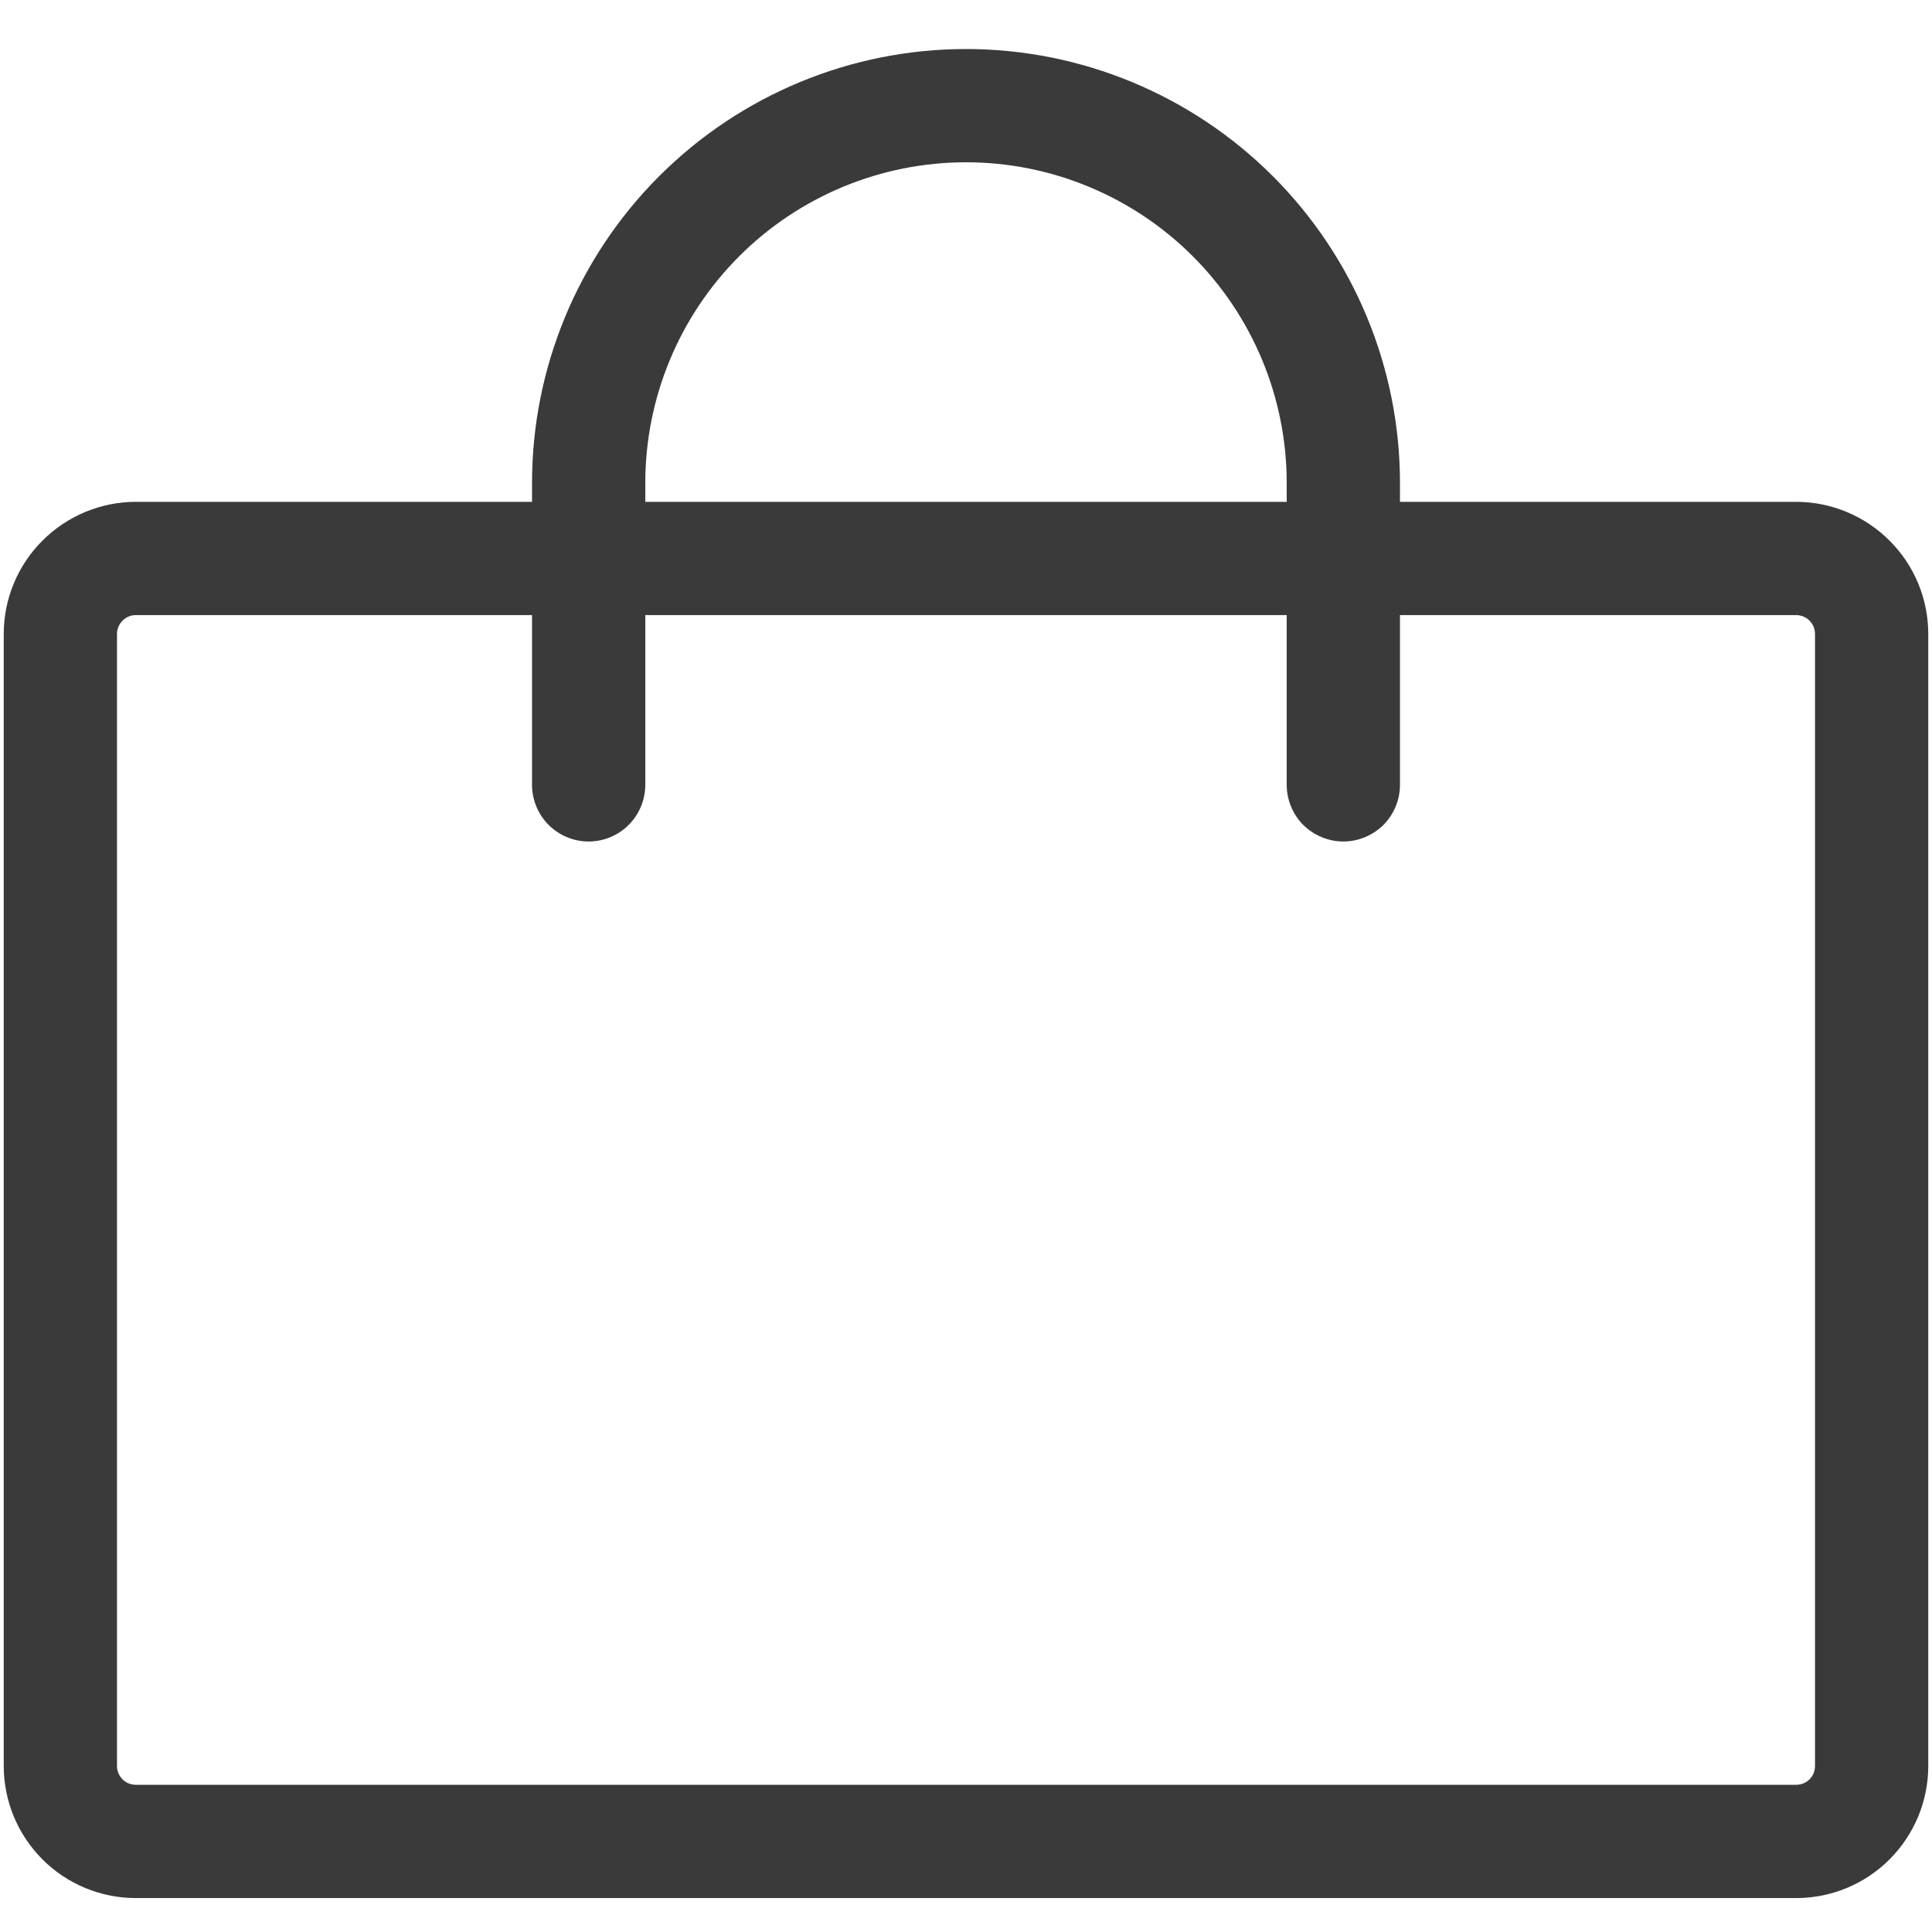 <svg viewBox="0 0 16 16" fill="none" class="icon icon-cart" xmlns="http://www.w3.org/2000/svg">
<path d="M14.875 4.156H11.594V4C11.594 3.047 11.215 2.133 10.541 1.459C9.867 0.785 8.953 0.406 8 0.406C7.047 0.406 6.133 0.785 5.459 1.459C4.785 2.133 4.406 3.047 4.406 4V4.156H1.125C0.835 4.156 0.557 4.272 0.352 4.477C0.146 4.682 0.031 4.96 0.031 5.25V14.625C0.031 14.915 0.146 15.193 0.352 15.399C0.557 15.604 0.835 15.719 1.125 15.719H14.875C15.165 15.719 15.443 15.604 15.648 15.399C15.854 15.193 15.969 14.915 15.969 14.625V5.25C15.969 4.96 15.854 4.682 15.648 4.477C15.443 4.272 15.165 4.156 14.875 4.156ZM5.344 4C5.344 3.296 5.624 2.62 6.122 2.122C6.62 1.624 7.296 1.344 8 1.344C8.704 1.344 9.38 1.624 9.878 2.122C10.376 2.62 10.656 3.296 10.656 4V4.156H5.344V4ZM15.031 14.625C15.031 14.667 15.015 14.706 14.986 14.736C14.956 14.765 14.916 14.781 14.875 14.781H1.125C1.084 14.781 1.044 14.765 1.015 14.736C0.985 14.706 0.969 14.667 0.969 14.625V5.25C0.969 5.209 0.985 5.169 1.015 5.14C1.044 5.11 1.084 5.094 1.125 5.094H4.406V6.5C4.406 6.624 4.456 6.744 4.544 6.832C4.631 6.919 4.751 6.969 4.875 6.969C4.999 6.969 5.119 6.919 5.206 6.832C5.294 6.744 5.344 6.624 5.344 6.5V5.094H10.656V6.5C10.656 6.624 10.706 6.744 10.793 6.832C10.882 6.919 11.001 6.969 11.125 6.969C11.249 6.969 11.368 6.919 11.457 6.832C11.544 6.744 11.594 6.624 11.594 6.5V5.094H14.875C14.916 5.094 14.956 5.11 14.986 5.14C15.015 5.169 15.031 5.209 15.031 5.25V14.625Z" fill="#3A3A3A"/>
</svg>
